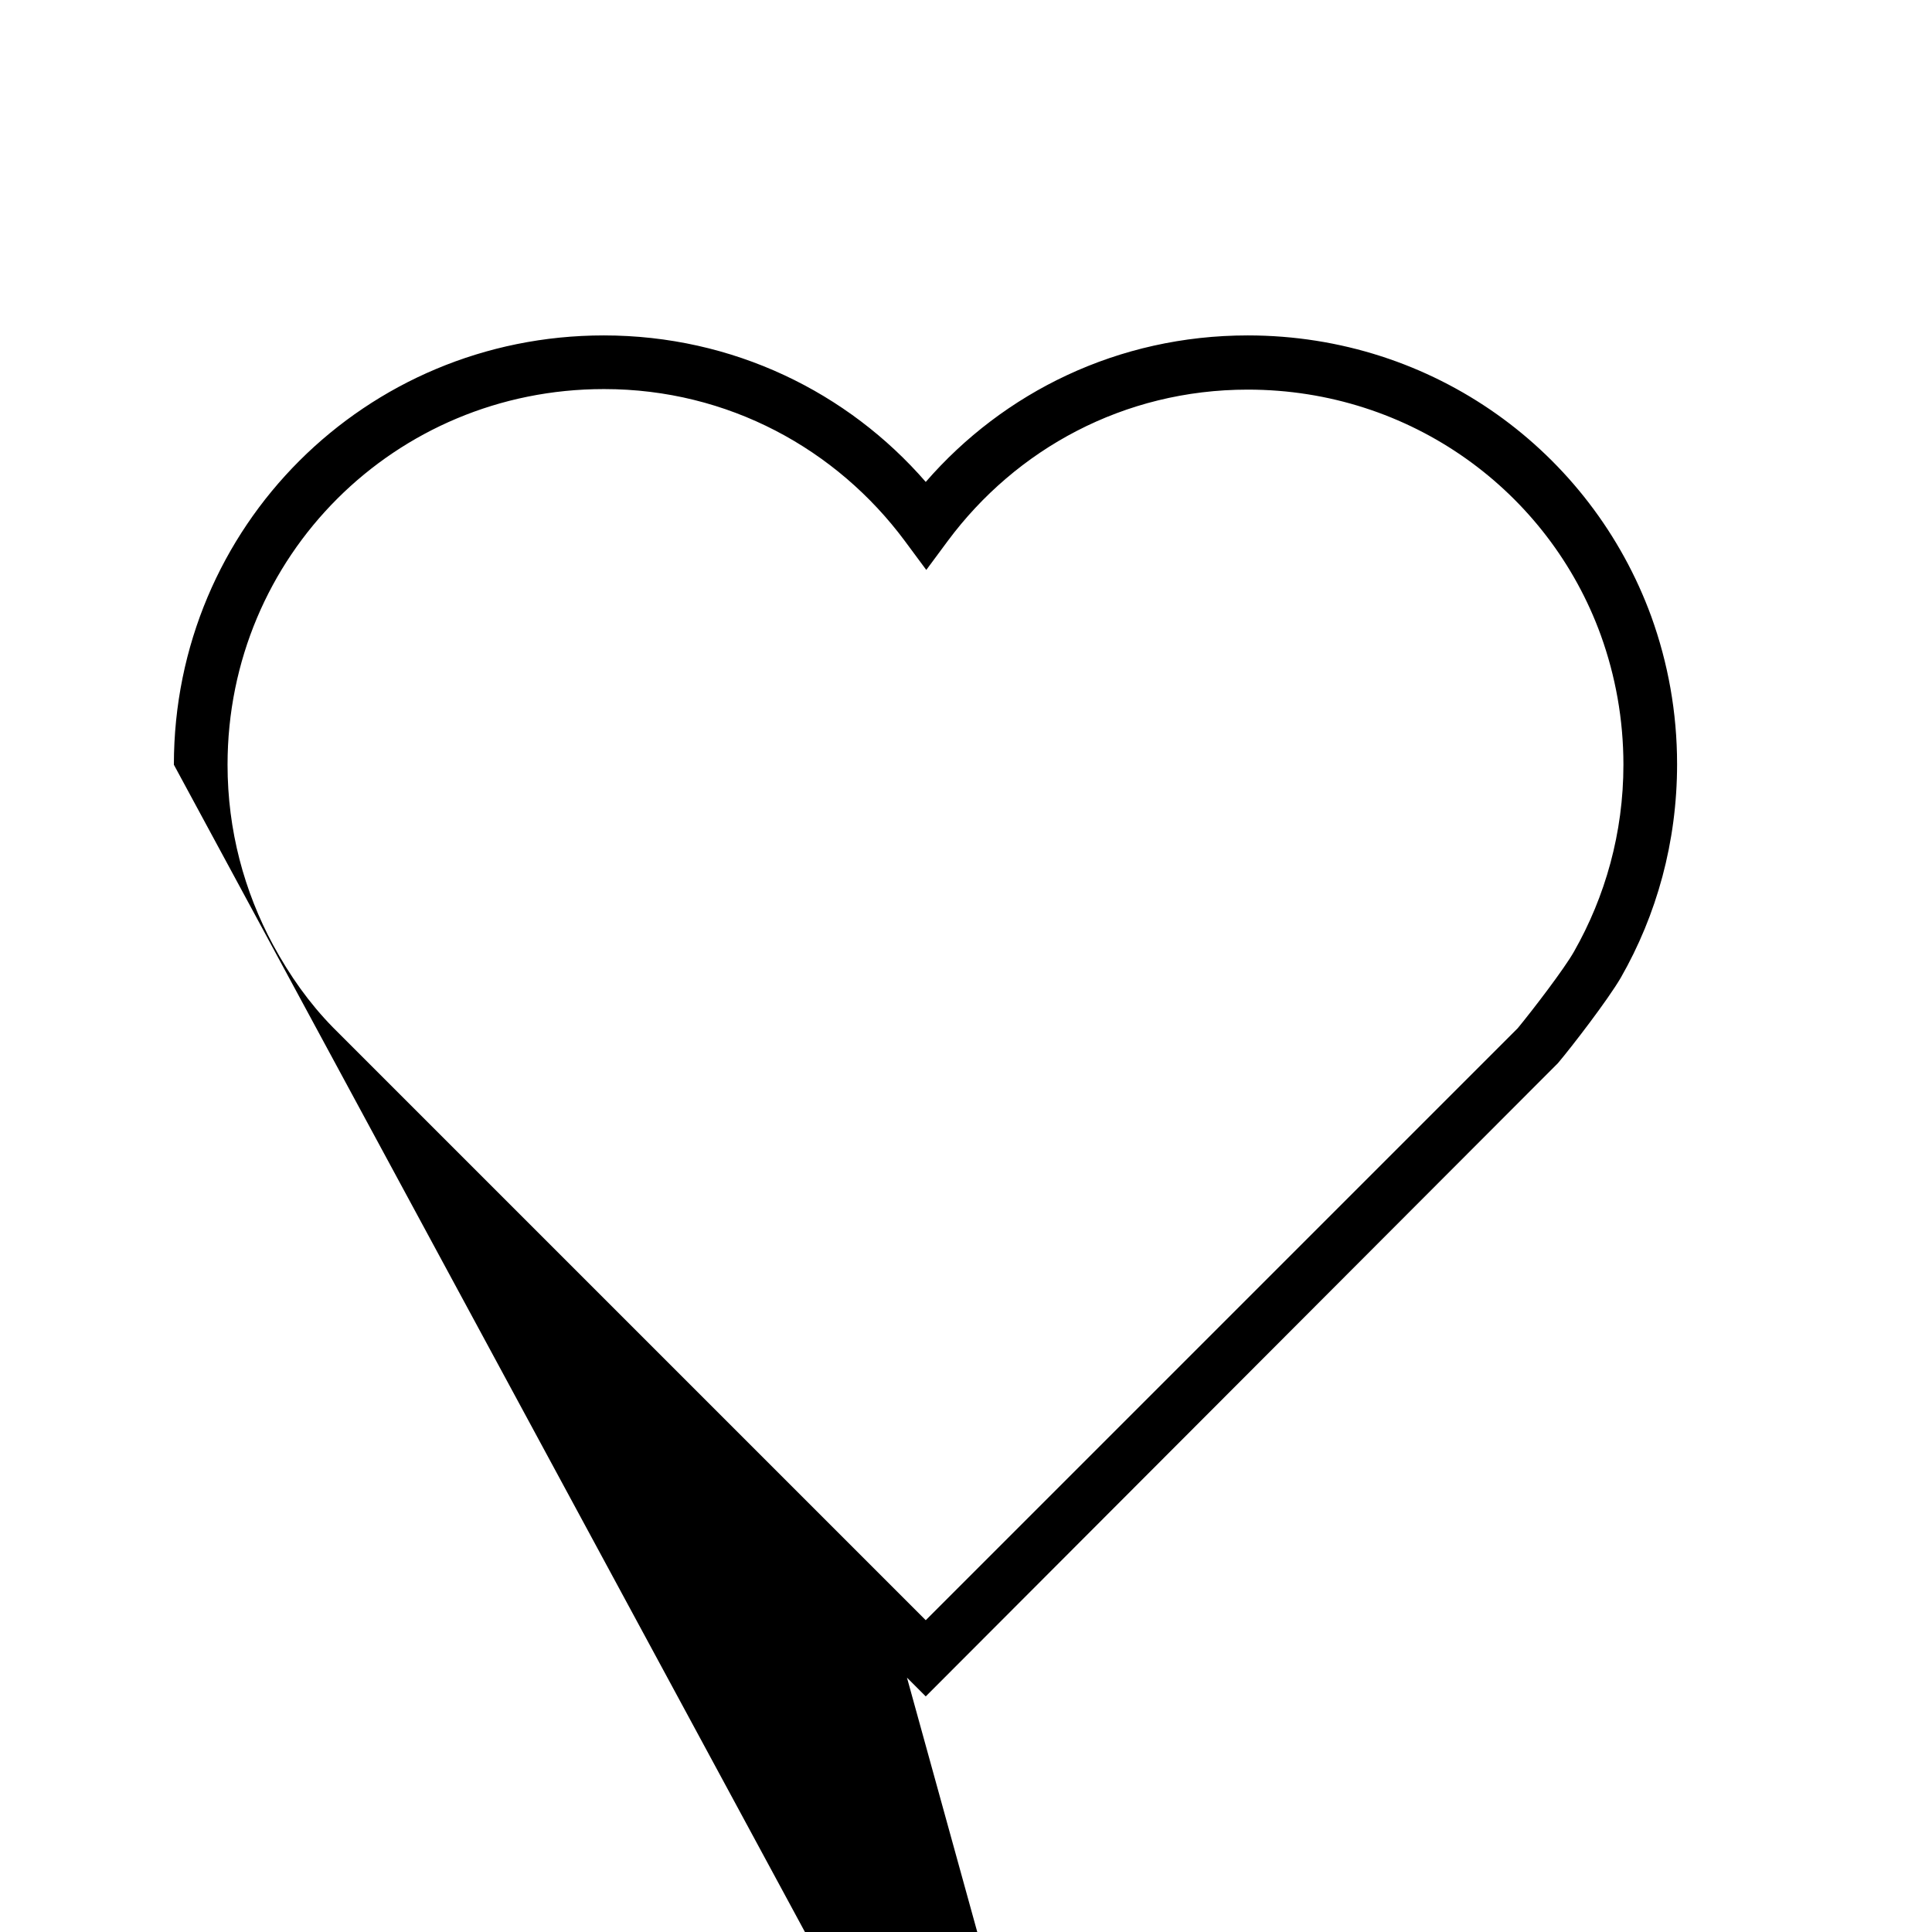<svg width="36" height="36" xmlns="http://www.w3.org/2000/svg"><path fill-rule="evenodd" clip-rule="evenodd" d="m3.24,14.25c0-4.44,3.57-8,8.01-8,2.41,0,4.55,1.06,6,2.73,1.45-1.67,3.58-2.73,6-2.73,3.47,0,6.4,2.17,7.52,5.24.31.86.48,1.78.48,2.75,0,1.45-.38,2.81-1.05,3.98-.24.41-.9,1.27-1.17,1.59l-.02.02-.02.02L17.25,31.61l-.35-.35,5.48,19.83,0,0c-.5-.52-.92-1.11-1.27-1.75-.62-1.14-.97-2.44-.97-3.83zm8.01-7c-3.89,0-7.01,3.11-7.01,7,0,1.22.31,2.36.85,3.36l0,0c.31.57.67,1.08,1.11,1.53L17.25,30.19,28.28,19.16c.28-.34.87-1.11,1.05-1.43l0,0c.58-1.02.92-2.21.92-3.48,0-.85-.15-1.66-.42-2.41l0,0c-.97-2.68-3.54-4.58-6.58-4.58-2.31,0-4.32,1.11-5.59,2.82l-.4.54-.4-.54c-1.27-1.71-3.29-2.83-5.6-2.83z"/></svg>